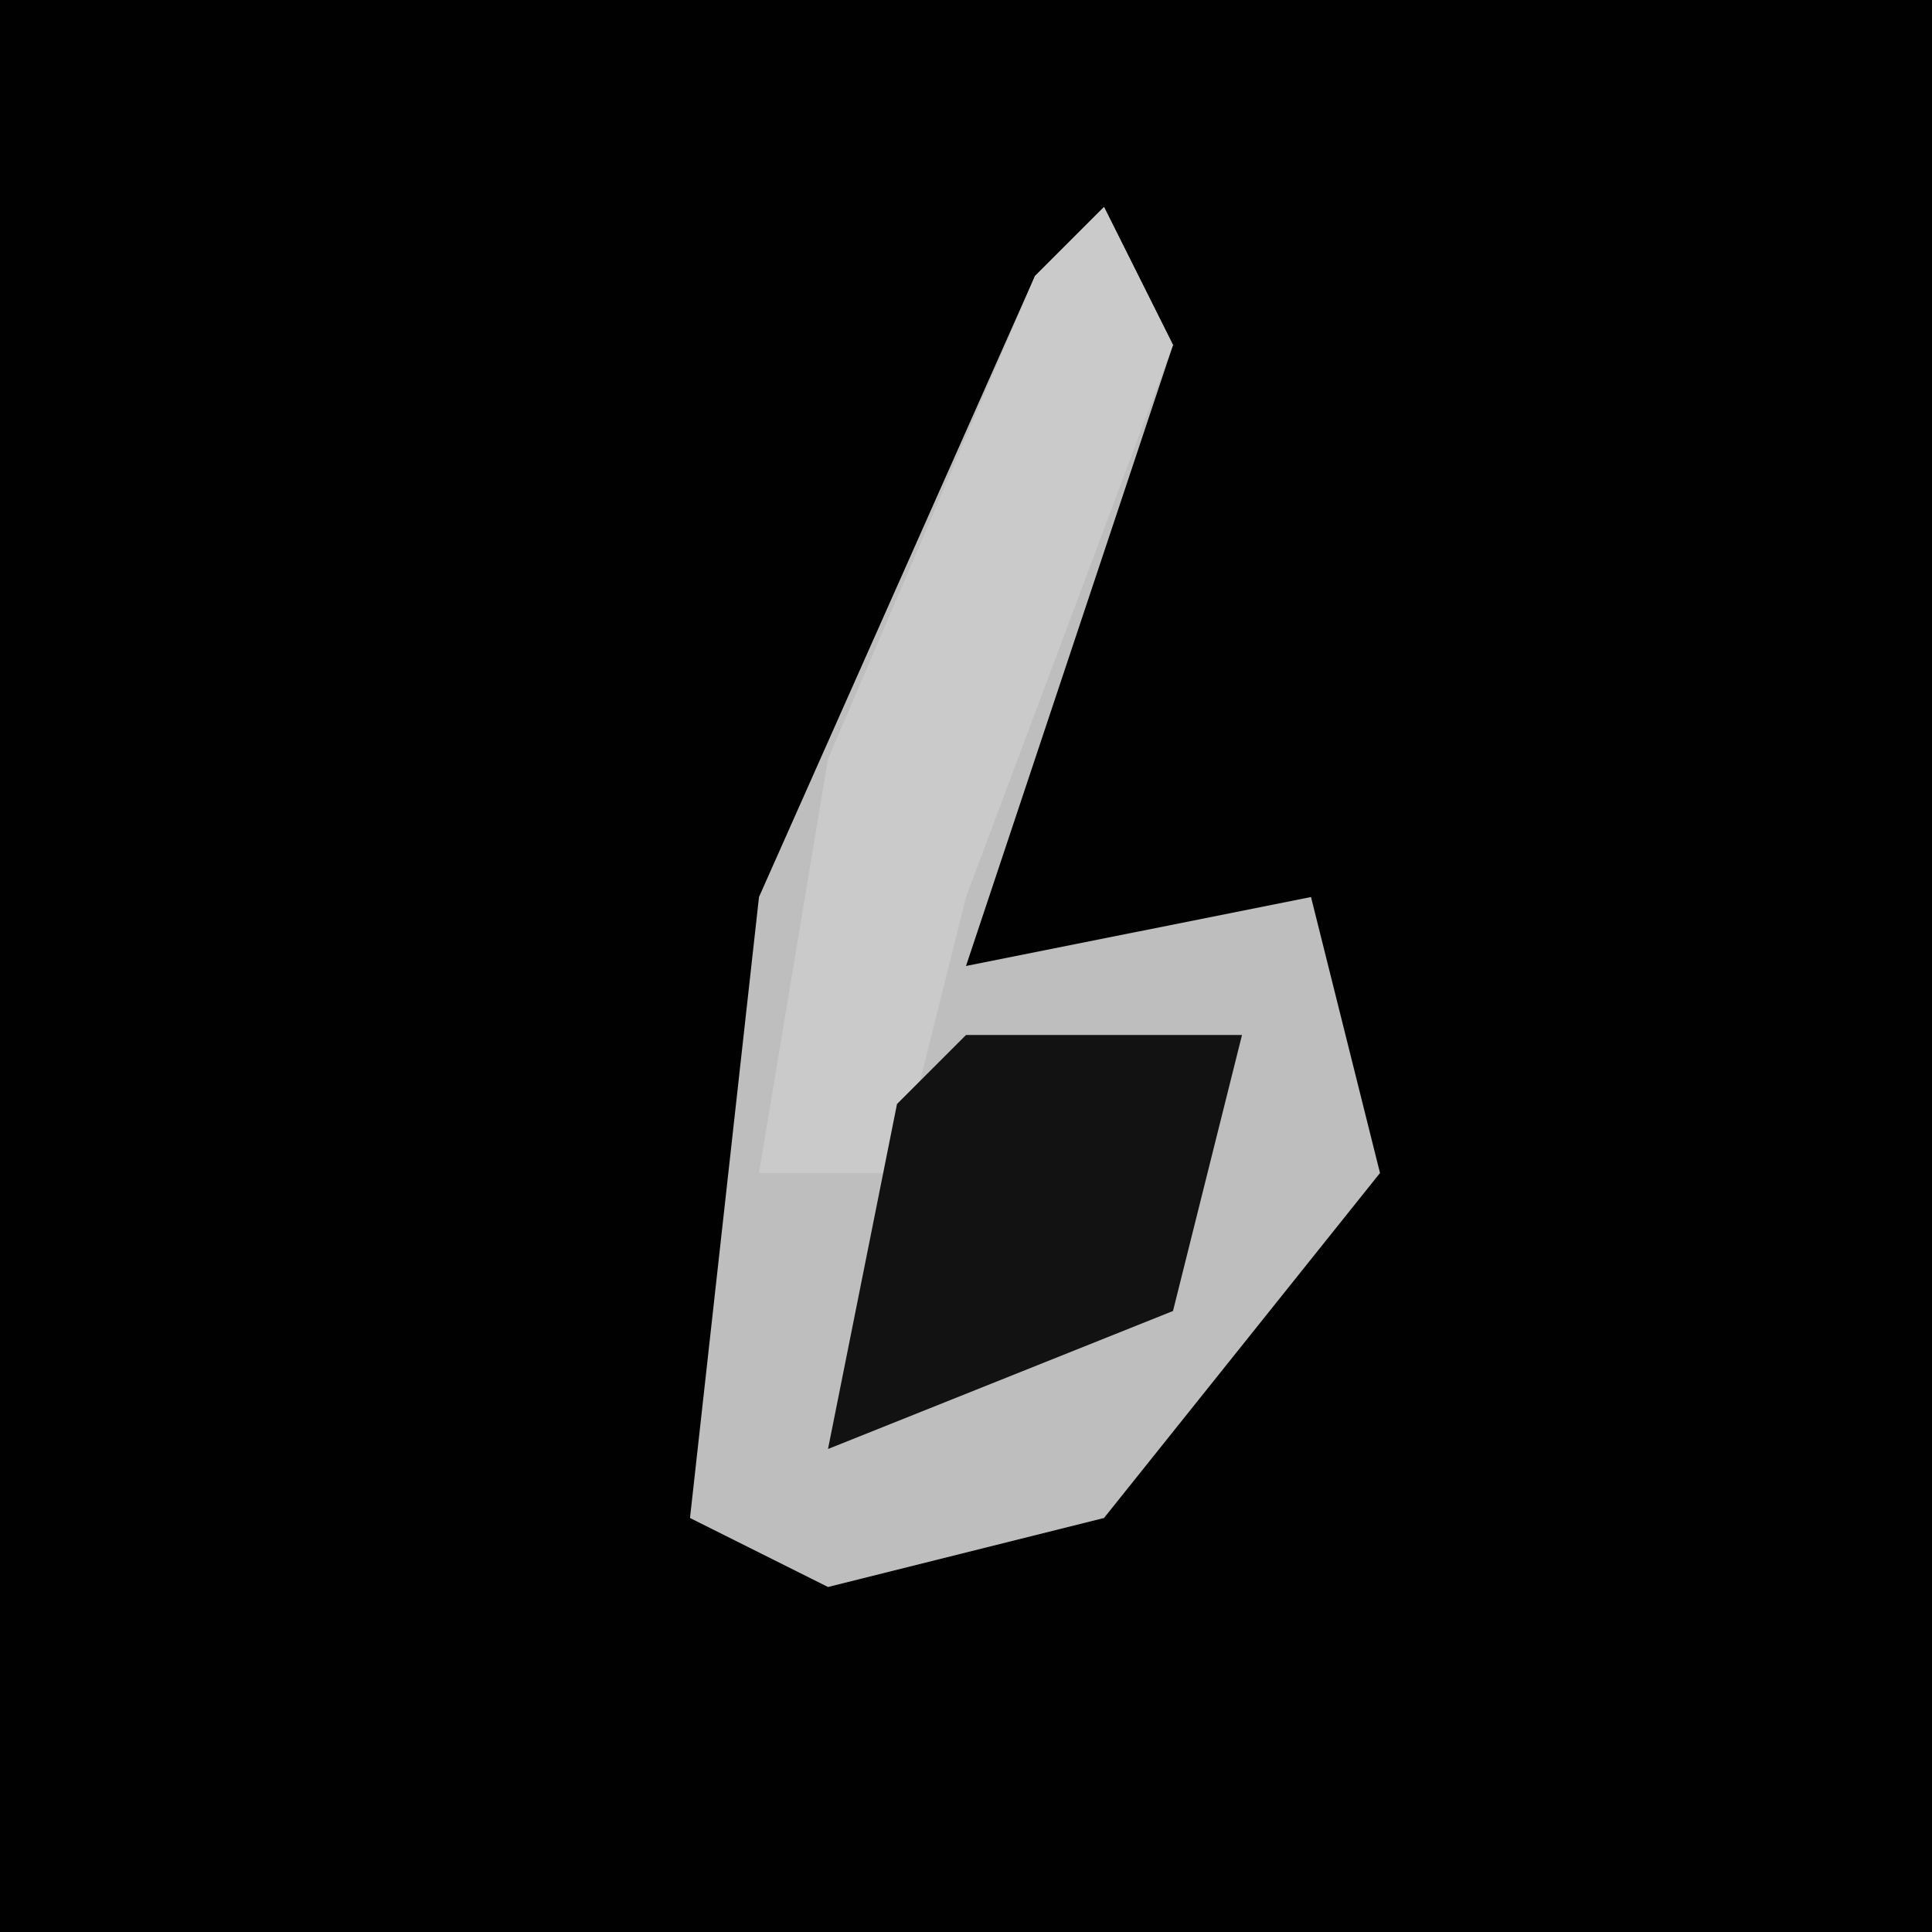 <?xml version="1.0" encoding="UTF-8"?>
<svg version="1.1" xmlns="http://www.w3.org/2000/svg" width="28" height="28">
<path d="M0,0 L28,0 L28,28 L0,28 Z " fill="#010101" transform="translate(0,0)"/>
<path d="M0,0 L1,2 L-2,11 L3,10 L4,14 L0,19 L-4,20 L-6,19 L-5,10 L-1,1 Z " fill="#BEBEBE" transform="translate(16,3)"/>
<path d="M0,0 L1,2 L-2,10 L-3,14 L-5,14 L-4,8 L-1,1 Z " fill="#CACACA" transform="translate(16,3)"/>
<path d="M0,0 L4,0 L3,4 L-2,6 L-1,1 Z " fill="#121212" transform="translate(14,15)"/>
</svg>
